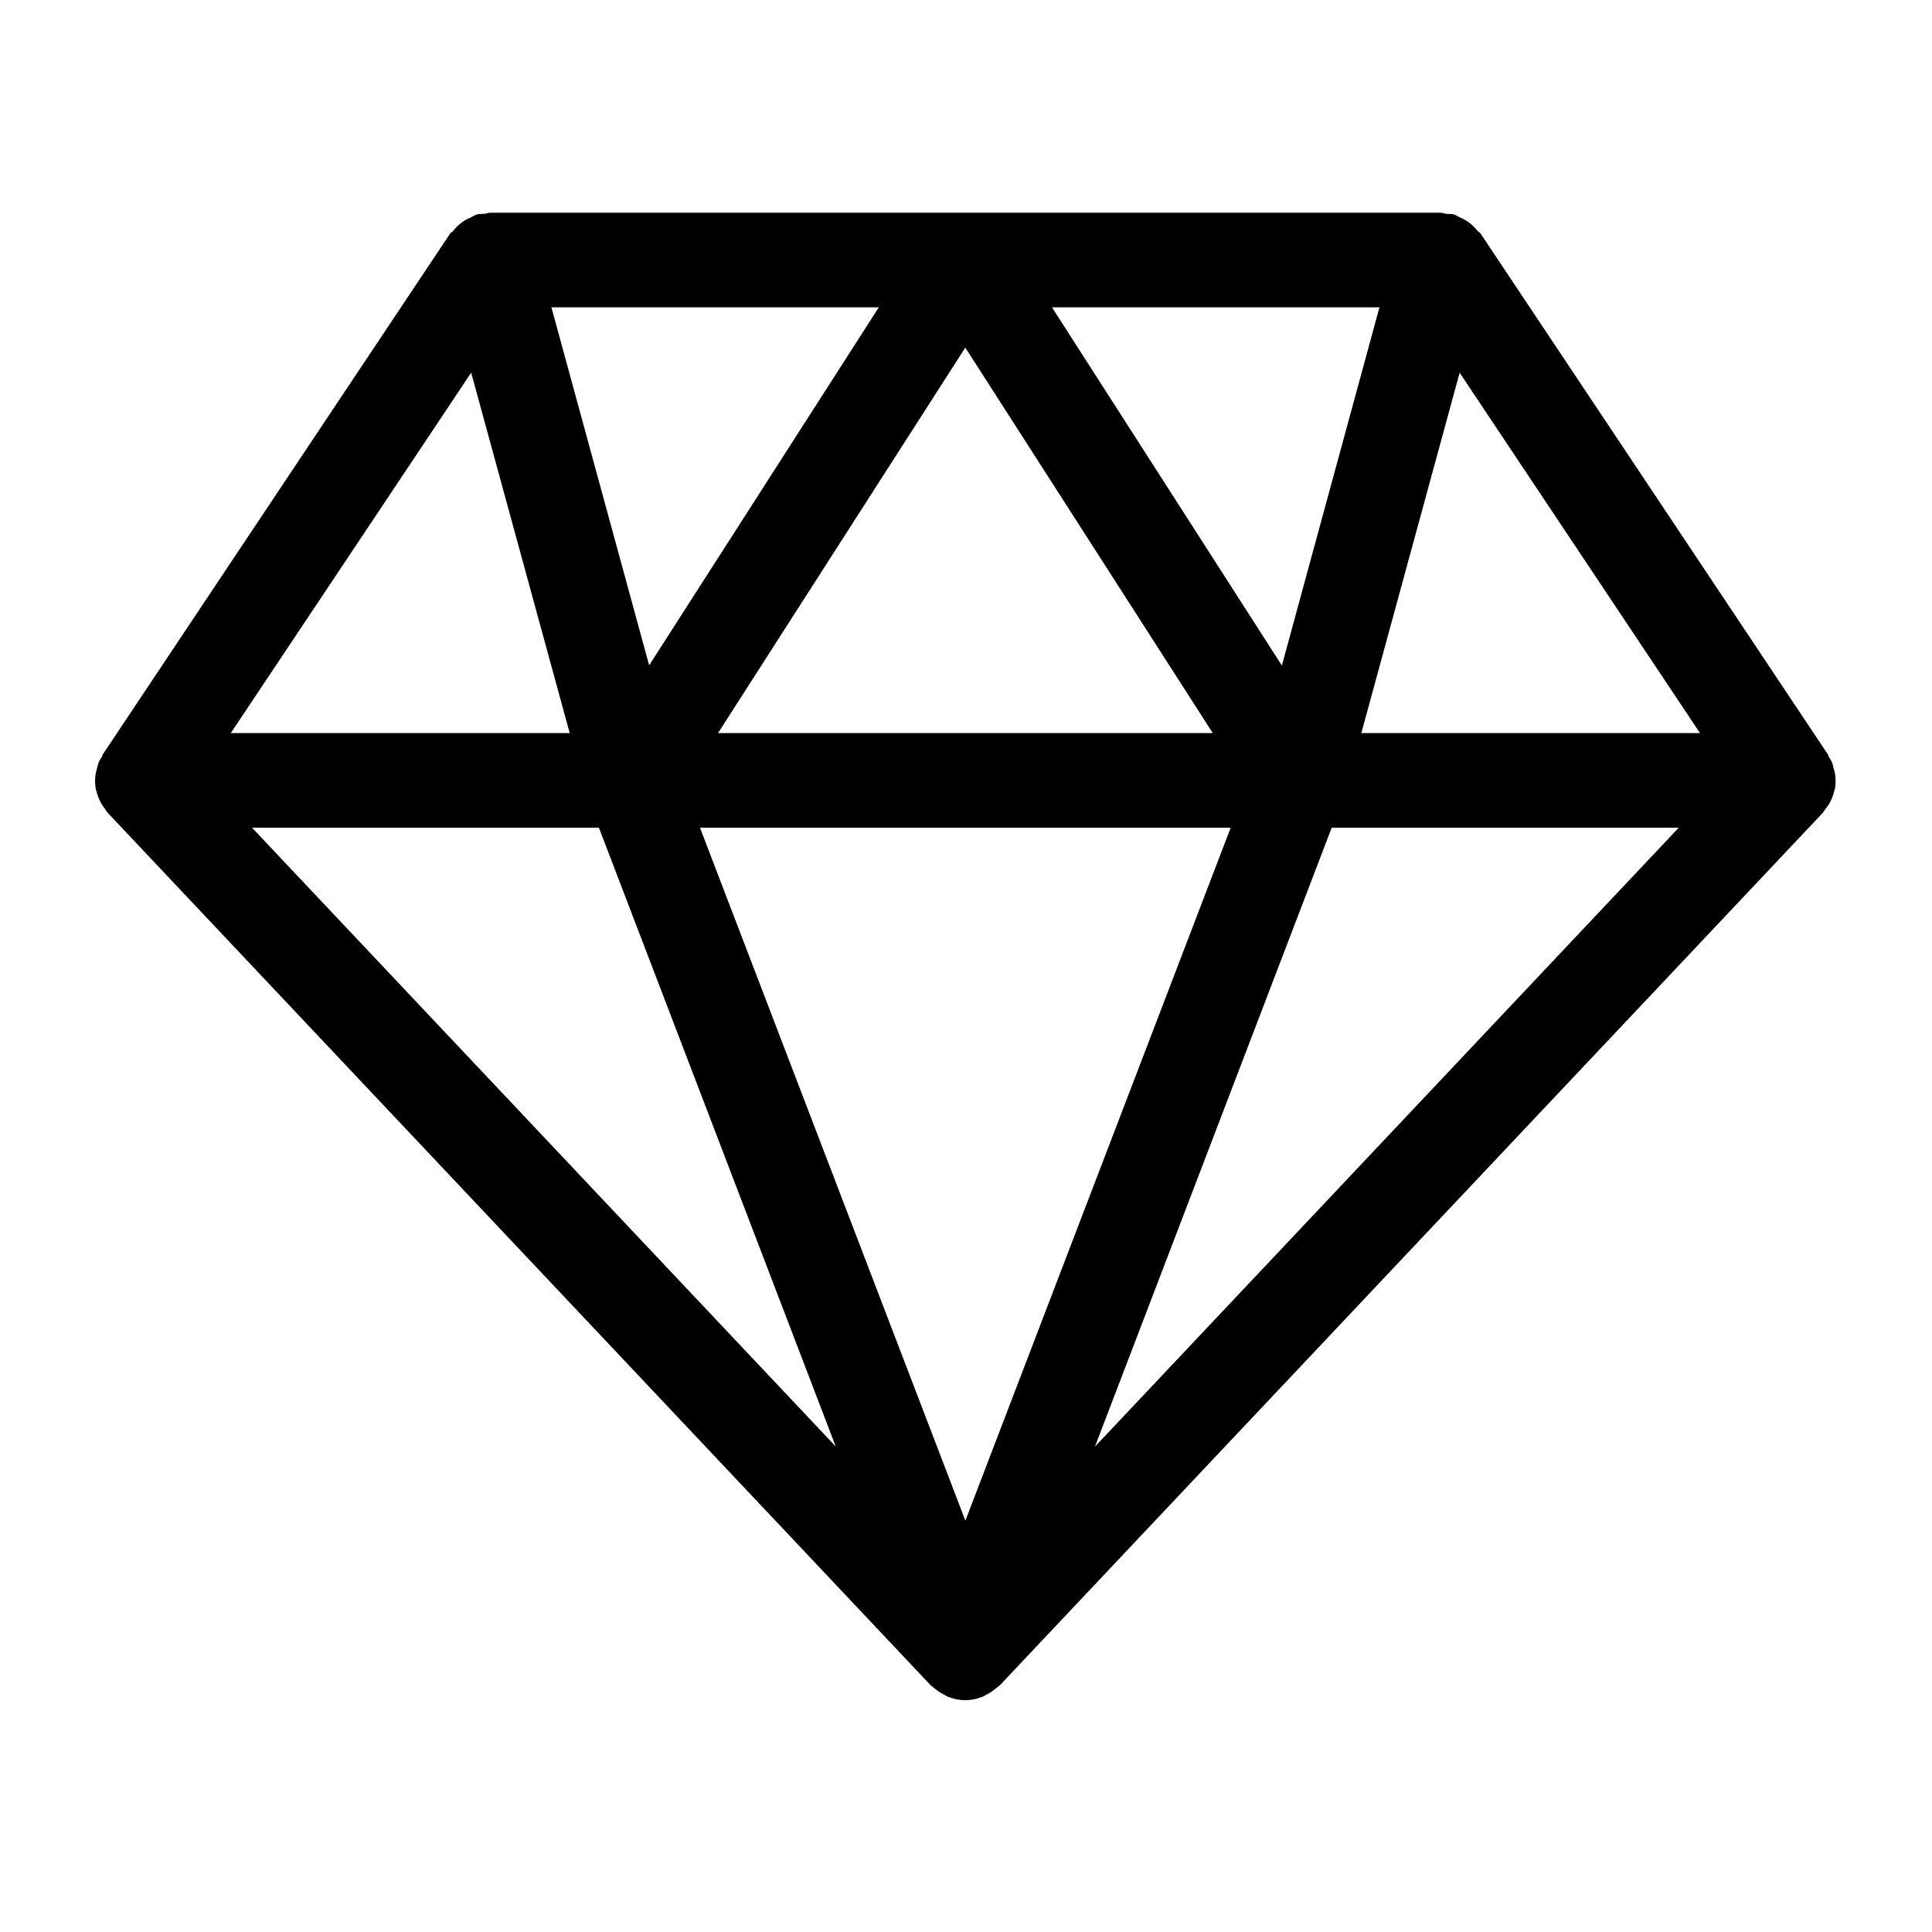 <svg xmlns="http://www.w3.org/2000/svg" width="100" height="100" viewBox="0 0 100 100">
  <defs>
    <style>
      .cls-1 {
        fill-rule: evenodd;
      }
    </style>
  </defs>
  <path id="모양_2" data-name="모양 2" class="cls-1" d="M94.66,41.633a2.429,2.429,0,0,0,.275-0.67c0.009-.038.029-0.073,0.037-0.112a2.42,2.42,0,0,0,0-.84c-0.012-.077-0.041-0.148-0.06-0.224a2.376,2.376,0,0,0-.1-0.363,2.324,2.324,0,0,0-.153-0.248c-0.026-.045-0.028-0.1-0.058-0.141L76.642,12.1c-0.042-.063-0.116-0.09-0.163-0.148a2.385,2.385,0,0,0-.585-0.531,2.341,2.341,0,0,0-.349-0.175,2.283,2.283,0,0,0-.3-0.15,2.323,2.323,0,0,0-.409-0.027A2.265,2.265,0,0,0,74.6,11.01H25.333a2.389,2.389,0,0,0-.237.059,2.379,2.379,0,0,0-.407.027,2.307,2.307,0,0,0-.3.15,2.337,2.337,0,0,0-.349.175,2.385,2.385,0,0,0-.585.531c-0.047.058-.121,0.085-0.163,0.148L5.33,39.035c-0.03.044-.032,0.1-0.058,0.142a2.447,2.447,0,0,0-.153.248,2.365,2.365,0,0,0-.1.363c-0.02.076-.048,0.147-0.06,0.224a2.42,2.42,0,0,0,0,.84c0.007,0.039.027,0.073,0.037,0.112a2.426,2.426,0,0,0,.275.67,2.362,2.362,0,0,0,.149.213,2.4,2.4,0,0,0,.158.227l42.6,45.163c0.014,0.015.035,0.02,0.049,0.035,0.051,0.052.113,0.088,0.169,0.135a2.4,2.4,0,0,0,.461.306c0.065,0.033.121,0.077,0.189,0.1,0.016,0.006.025,0.02,0.041,0.026s0.046,0,.068.012a2.24,2.24,0,0,0,1.612,0c0.022-.008.045,0,0.068-0.012s0.025-.02.041-0.026c0.068-.027.124-0.071,0.189-0.1a2.406,2.406,0,0,0,.461-0.306c0.056-.047.118-0.084,0.169-0.135,0.014-.014.036-0.02,0.05-0.035l42.6-45.163A2156.281,2156.281,0,0,0,94.66,41.633ZM24.388,19.29l5.1,18.655H11.946ZM54.45,15.907H71.4l-5.05,18.541Zm8.323,22.038H37.164l12.8-19.953ZM33.6,34.436L28.541,15.907H45.487Zm30.1,8.407L49.968,78.709,36.231,42.842H63.7ZM75.551,19.293L87.992,37.945H70.462ZM31,42.842L43.257,74.87,13.046,42.842H31ZM56.675,74.876L68.928,42.842H86.891Z"/>
</svg>
